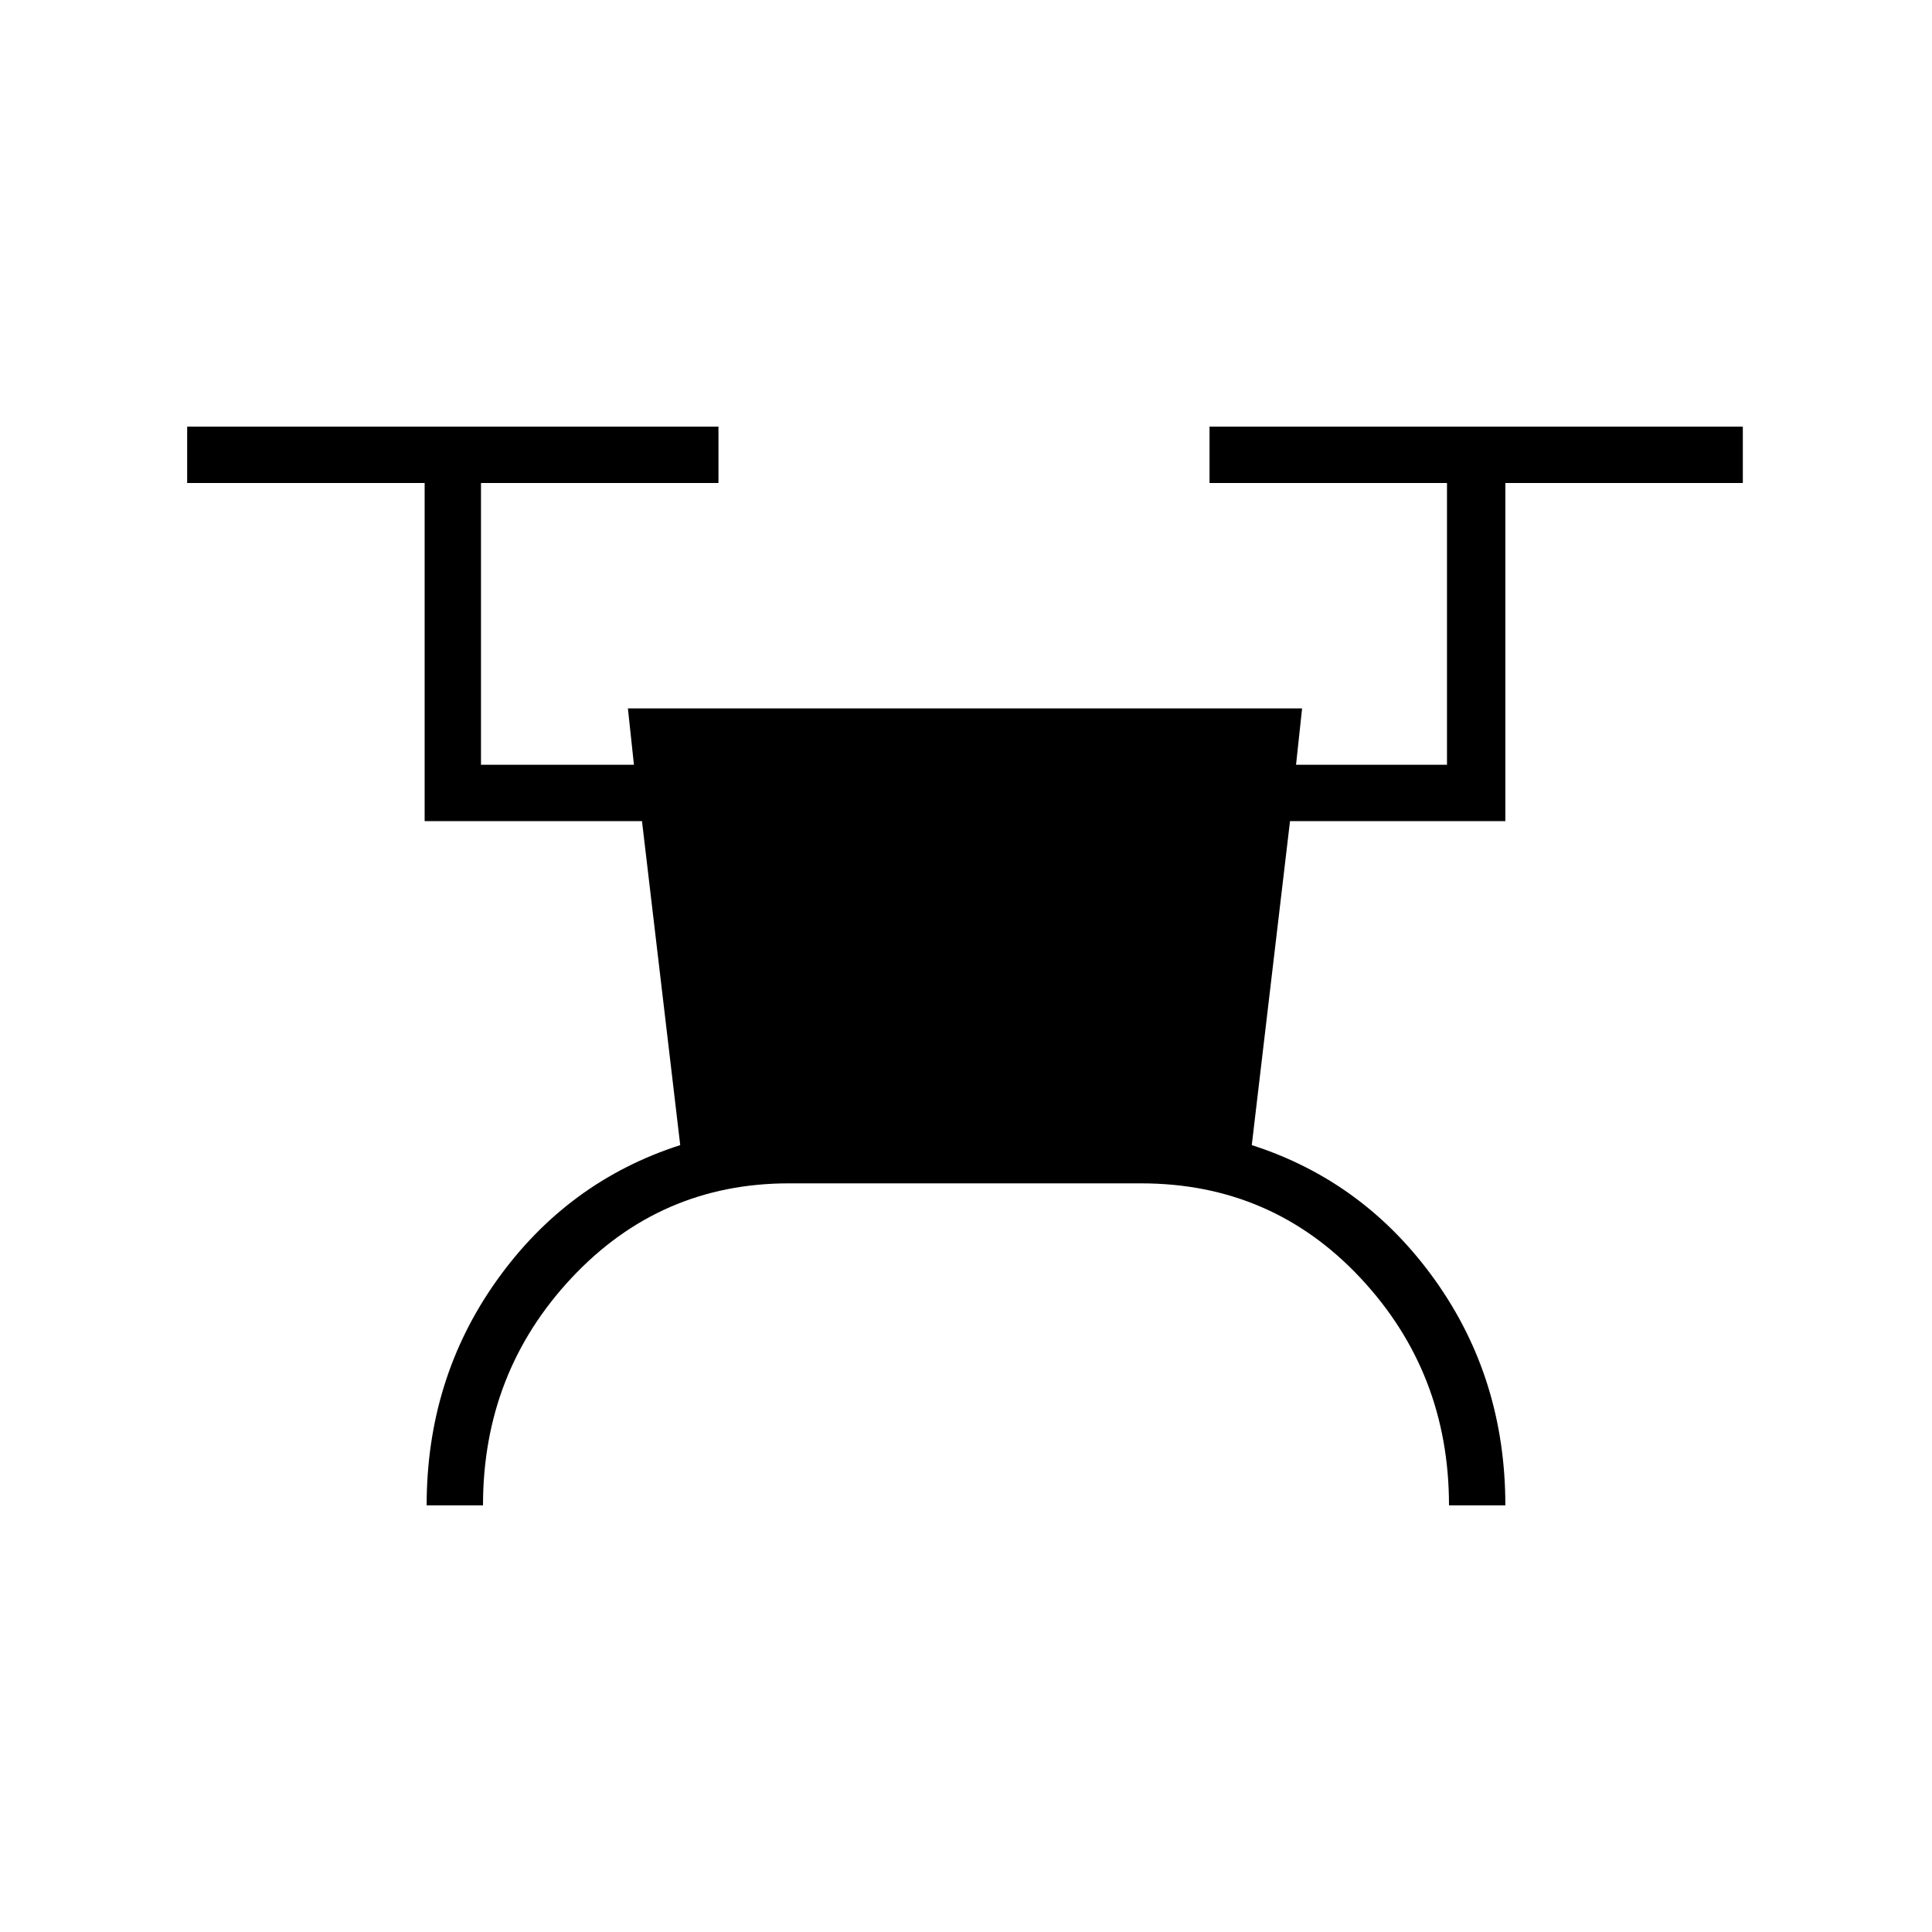 <svg xmlns="http://www.w3.org/2000/svg" height="24" viewBox="0 -960 960 960" width="24"><path d="M212-212q0-63 35-112t91-67l-19-161H211v-168H93v-28h264v28H239v140h76l-3-28h335l-3 28h75v-140H601v-28h265v28H748v168H641l-19 161q56 18 91 67t35 112h-28q0-66-44-113t-109-47H392q-64 0-108 47t-44 113h-28Z"/></svg>